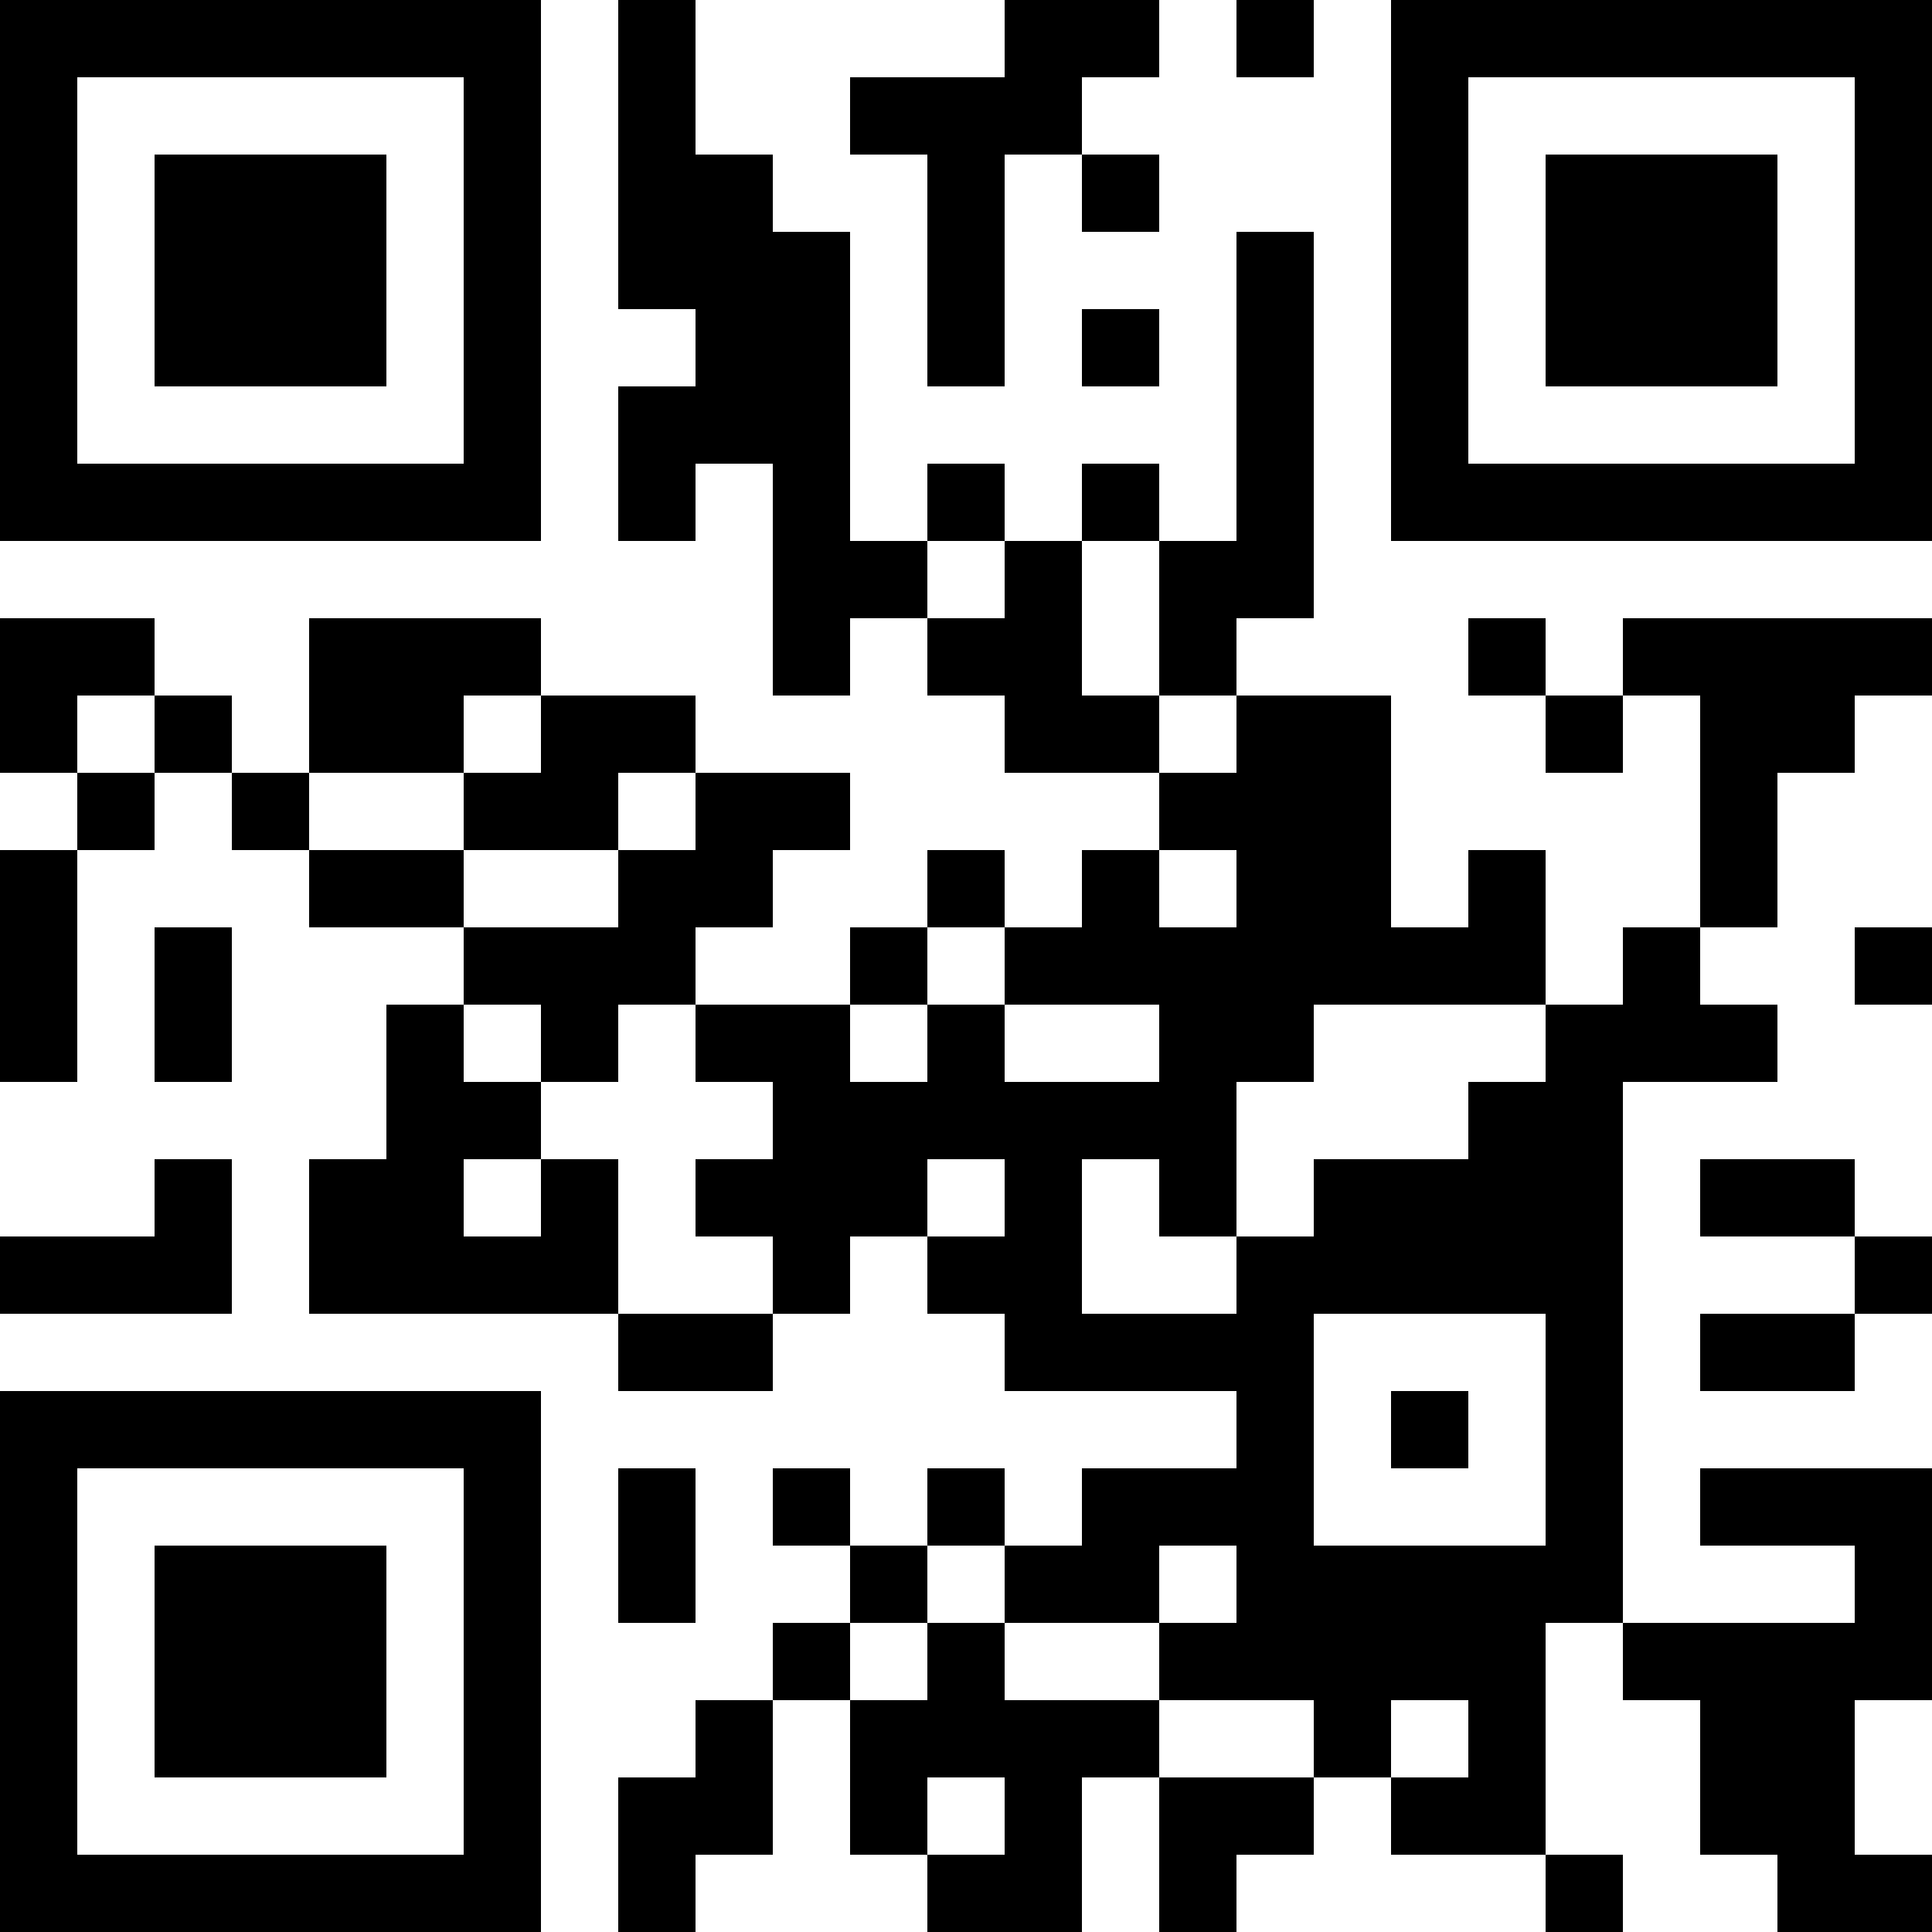 <?xml version="1.0" encoding="UTF-8"?>
<svg xmlns="http://www.w3.org/2000/svg" version="1.1" width="100" height="100" viewBox="0 0 100 100"><rect x="0" y="0" width="100" height="100" fill="#ffffff"/><g transform="scale(4)"><g transform="translate(0,0)"><path fill-rule="evenodd" d="M8 0L8 4L9 4L9 5L8 5L8 7L9 7L9 6L10 6L10 9L11 9L11 8L12 8L12 9L13 9L13 10L15 10L15 11L14 11L14 12L13 12L13 11L12 11L12 12L11 12L11 13L9 13L9 12L10 12L10 11L11 11L11 10L9 10L9 9L7 9L7 8L4 8L4 10L3 10L3 9L2 9L2 8L0 8L0 10L1 10L1 11L0 11L0 14L1 14L1 11L2 11L2 10L3 10L3 11L4 11L4 12L6 12L6 13L5 13L5 15L4 15L4 17L8 17L8 18L10 18L10 17L11 17L11 16L12 16L12 17L13 17L13 18L16 18L16 19L14 19L14 20L13 20L13 19L12 19L12 20L11 20L11 19L10 19L10 20L11 20L11 21L10 21L10 22L9 22L9 23L8 23L8 25L9 25L9 24L10 24L10 22L11 22L11 24L12 24L12 25L14 25L14 23L15 23L15 25L16 25L16 24L17 24L17 23L18 23L18 24L20 24L20 25L21 25L21 24L20 24L20 21L21 21L21 22L22 22L22 24L23 24L23 25L25 25L25 24L24 24L24 22L25 22L25 19L22 19L22 20L24 20L24 21L21 21L21 14L23 14L23 13L22 13L22 12L23 12L23 10L24 10L24 9L25 9L25 8L21 8L21 9L20 9L20 8L19 8L19 9L20 9L20 10L21 10L21 9L22 9L22 12L21 12L21 13L20 13L20 11L19 11L19 12L18 12L18 9L16 9L16 8L17 8L17 3L16 3L16 7L15 7L15 6L14 6L14 7L13 7L13 6L12 6L12 7L11 7L11 3L10 3L10 2L9 2L9 0ZM13 0L13 1L11 1L11 2L12 2L12 5L13 5L13 2L14 2L14 3L15 3L15 2L14 2L14 1L15 1L15 0ZM16 0L16 1L17 1L17 0ZM14 4L14 5L15 5L15 4ZM12 7L12 8L13 8L13 7ZM14 7L14 9L15 9L15 10L16 10L16 9L15 9L15 7ZM1 9L1 10L2 10L2 9ZM6 9L6 10L4 10L4 11L6 11L6 12L8 12L8 11L9 11L9 10L8 10L8 11L6 11L6 10L7 10L7 9ZM15 11L15 12L16 12L16 11ZM2 12L2 14L3 14L3 12ZM12 12L12 13L11 13L11 14L12 14L12 13L13 13L13 14L15 14L15 13L13 13L13 12ZM24 12L24 13L25 13L25 12ZM6 13L6 14L7 14L7 15L6 15L6 16L7 16L7 15L8 15L8 17L10 17L10 16L9 16L9 15L10 15L10 14L9 14L9 13L8 13L8 14L7 14L7 13ZM17 13L17 14L16 14L16 16L15 16L15 15L14 15L14 17L16 17L16 16L17 16L17 15L19 15L19 14L20 14L20 13ZM2 15L2 16L0 16L0 17L3 17L3 15ZM12 15L12 16L13 16L13 15ZM22 15L22 16L24 16L24 17L22 17L22 18L24 18L24 17L25 17L25 16L24 16L24 15ZM17 17L17 20L20 20L20 17ZM18 18L18 19L19 19L19 18ZM8 19L8 21L9 21L9 19ZM12 20L12 21L11 21L11 22L12 22L12 21L13 21L13 22L15 22L15 23L17 23L17 22L15 22L15 21L16 21L16 20L15 20L15 21L13 21L13 20ZM18 22L18 23L19 23L19 22ZM12 23L12 24L13 24L13 23ZM0 0L0 7L7 7L7 0ZM1 1L1 6L6 6L6 1ZM2 2L2 5L5 5L5 2ZM18 0L18 7L25 7L25 0ZM19 1L19 6L24 6L24 1ZM20 2L20 5L23 5L23 2ZM0 18L0 25L7 25L7 18ZM1 19L1 24L6 24L6 19ZM2 20L2 23L5 23L5 20Z" fill="#000000"/></g></g></svg>
